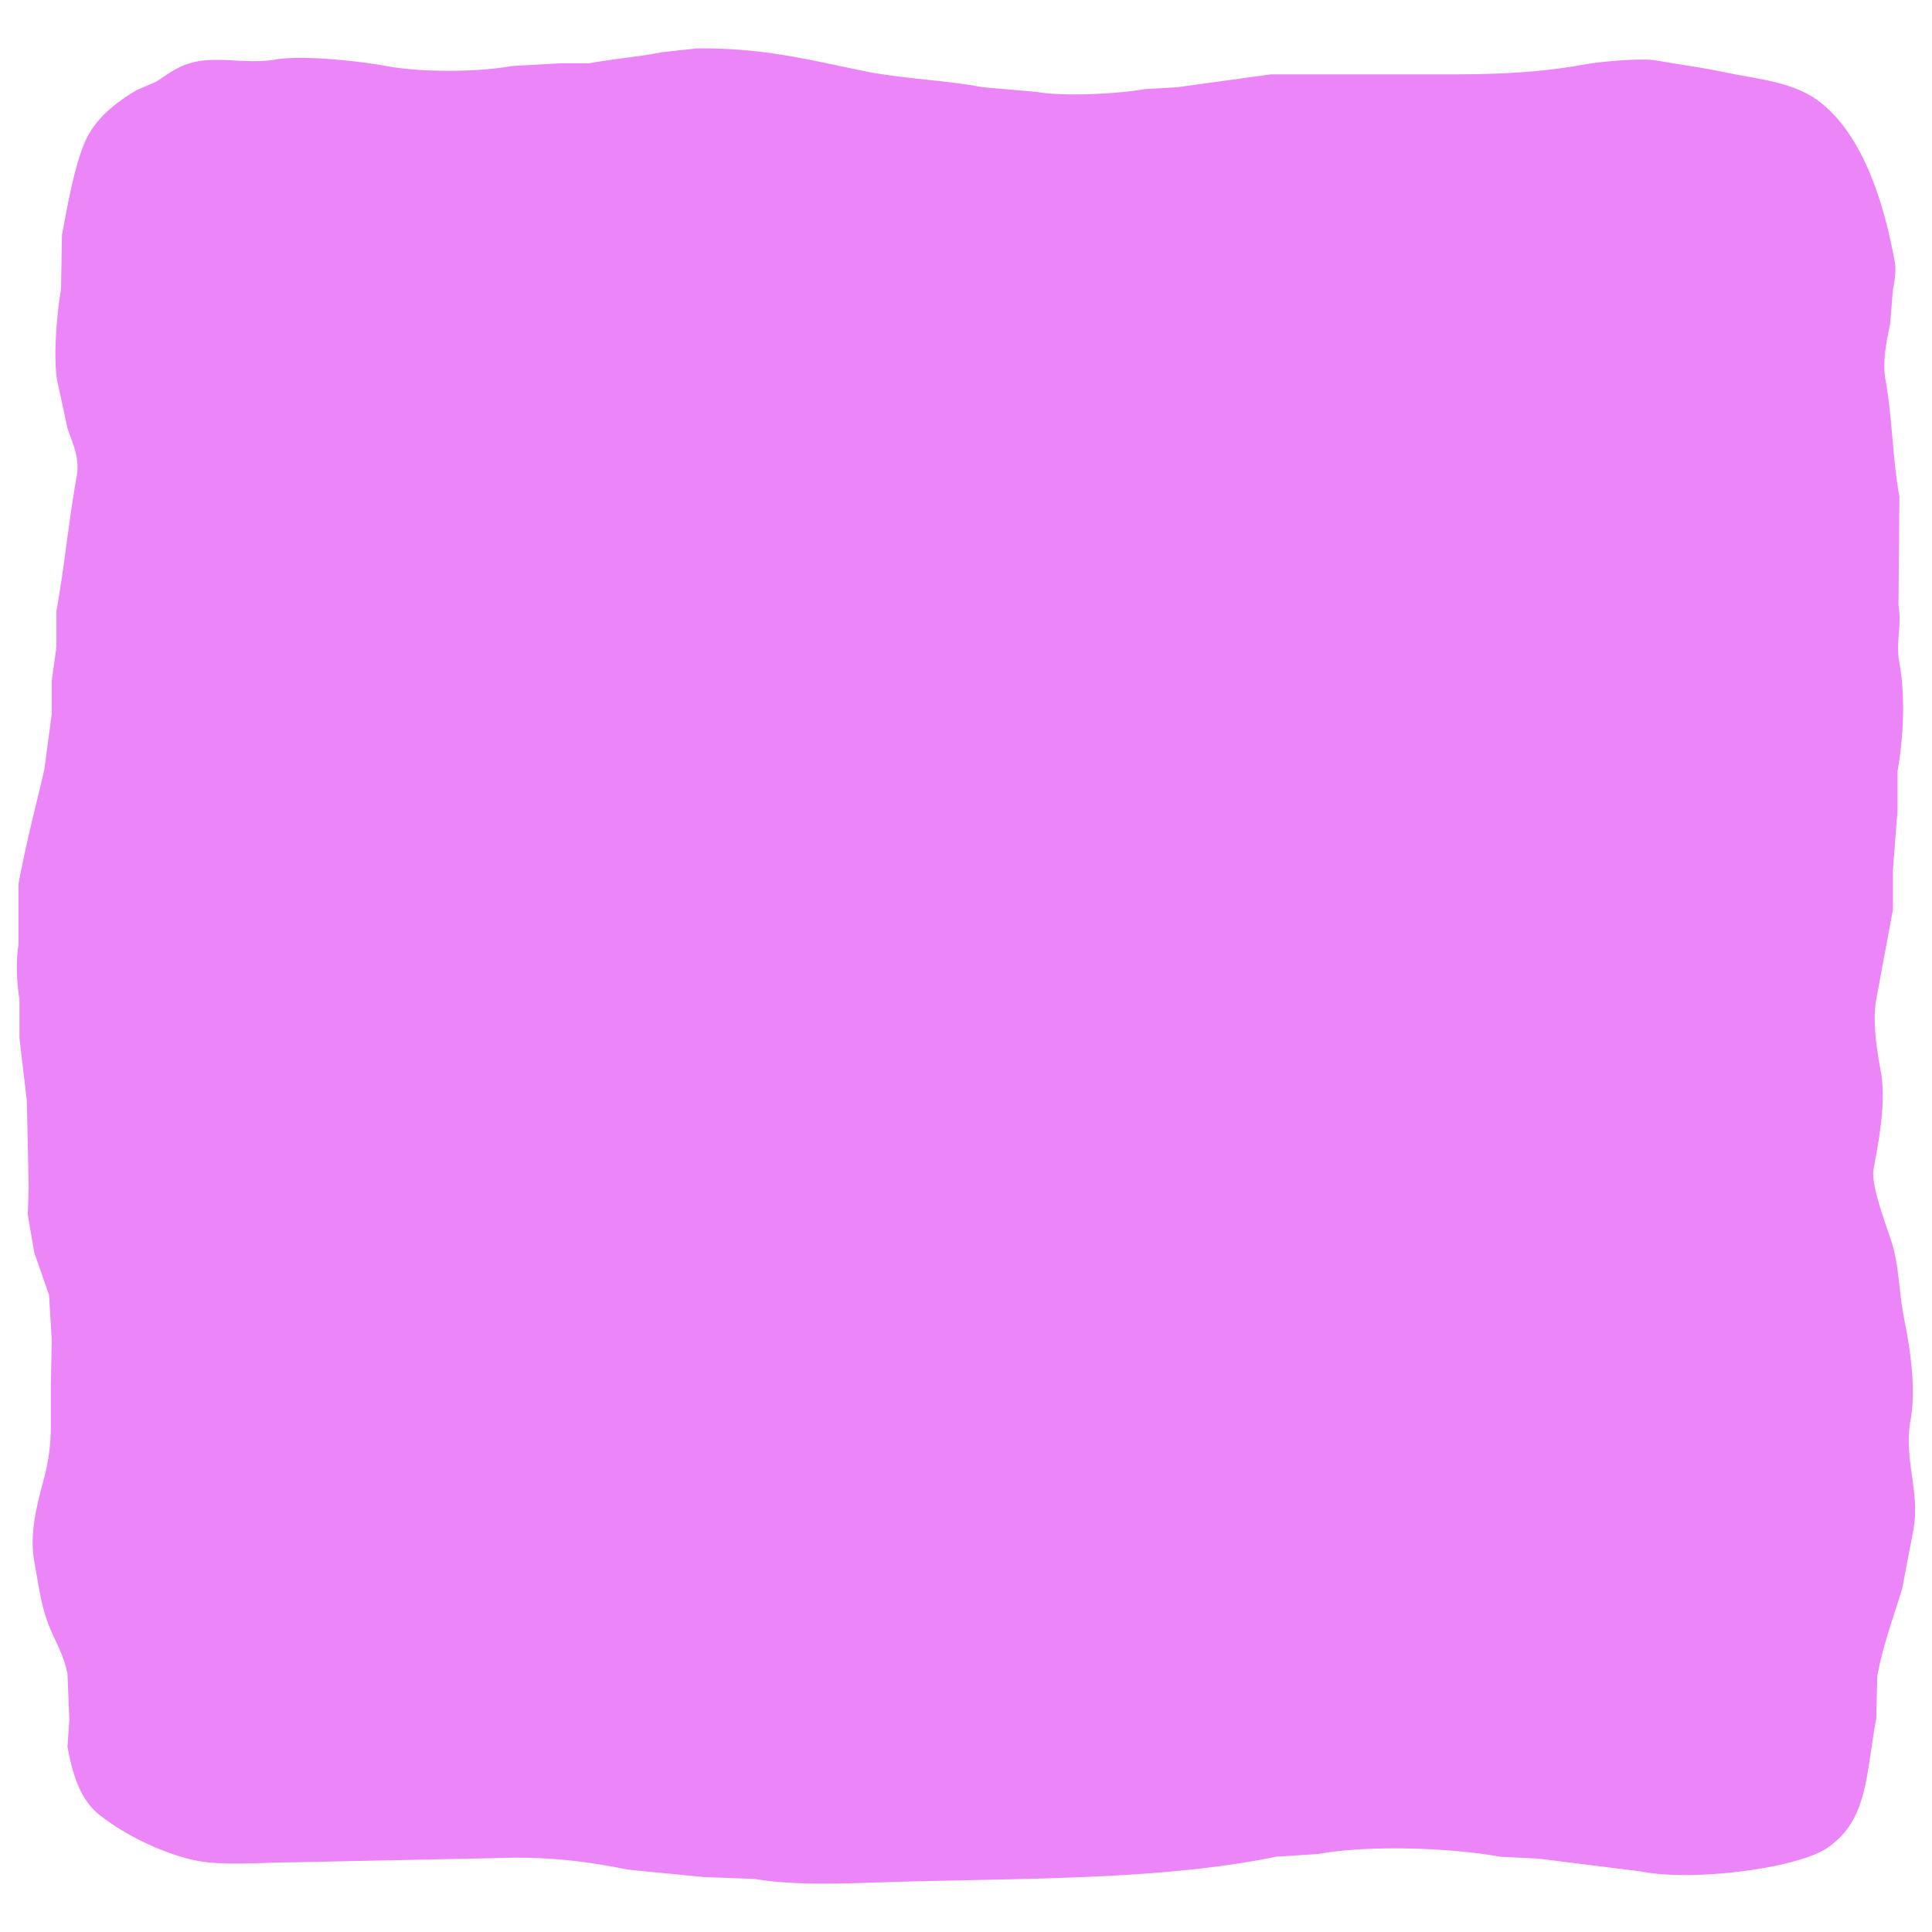 <svg id="REACT" xmlns="http://www.w3.org/2000/svg" width="2083" height="2083" viewBox="0 0 2083 2083">
  <defs>
    <style>
      .cls-1 {
        fill: #ec86f8;
        fill-rule: evenodd;
      }
    </style>
  </defs>
  <path id="Shape_326_1" data-name="Shape 326 1" class="cls-1" d="M751.039,52.247C820.1,51.226,870.976,64.1,929.325,76.157,973.57,85.3,1017.18,86.005,1059.8,94.089l57.77,4.981c29.99,5.423,89.91,1.915,116.53-2.989l34.86-1.992,101.6-13.947h195.21c54.16,0,97.08-2.342,144.42-10.958,14.84-2.7,59.76-6.838,75.7-3.985,24.78,4.435,47.4,7.323,69.72,11.955,42.73,8.865,78.42,11.095,106.58,32.875,45.09,34.879,68.51,105.126,80.67,172.348,1.82,10.019-.51,22.143-1.99,29.886q-1.5,18.429-2.99,36.861c-3.25,16.441-8.86,39.641-4.98,60.77,7.36,40.083,7.28,83.034,14.94,125.524q-0.495,58.771-.99,117.555c3.86,21.737-3.21,38.75.99,61.766,6.57,35.952,4.4,81.2-1.99,116.558v41.842q-2.49,32.373-4.98,64.754V980.73q-8.97,48.315-17.93,96.63c-4.58,24.08.98,56.45,4.98,78.71,6.03,33.54-3.08,77.57-7.97,104.6-3.2,17.74,15.08,63.85,19.92,79.7,7.79,25.5,7.22,51.8,12.95,80.69,6.27,31.64,13.43,74.58,6.97,110.58-7.53,42.04,10.94,77.87,2.99,118.55q-5.97,31.38-11.95,62.77c-9.63,31.4-20.72,60.73-26.89,94.64q-0.5,22.41-1,44.83c-11.45,62.03-8.93,110.8-53.78,140.47-32.51,21.5-144.08,35.94-199.2,24.9l-111.56-13.95q-20.415-.99-40.83-1.99c-52-9.53-141.04-13.04-196.22-2.99q-22.9,1.5-45.81,2.99c-119.42,24.6-261.65,23.1-402.391,26.9-48.645,1.31-114.23,5.14-159.361-2.99q-27.389-.99-54.781-1.99-40.832-3.99-81.672-7.97c-38.75-7.75-74.814-12.95-121.513-12.95l-239.042,4.98c-36.008,0-79.159,4.69-110.557-2.99-35.889-8.78-72.829-27.62-98.605-47.82-20.5-16.06-29.194-42.45-34.86-73.72q1-14.445,1.992-28.89l-1.992-49.81c-4.062-20.54-13.13-34.77-19.92-51.8-8.584-21.54-11.248-43.77-15.936-69.74-5.861-32.47,4.879-67.05,10.956-90.66a219.346,219.346,0,0,0,6.972-55.79v-43.83q0.5-23.91,1-47.82-1.494-24.4-2.988-48.81-7.967-22.92-15.936-45.83-3.486-20.415-6.972-40.85l1-29.88q-1-46.32-1.992-92.65-3.984-33.87-7.968-67.74v-41.85c-2.8-16.08-4.065-41.69-1-58.77V952.836c8.244-44.71,18.593-82.917,27.888-123.532l7.968-59.774V733.666l4.98-35.864V658.949c8.645-47.078,12.967-95.883,21.912-145.449,3.739-20.715-5.547-37.871-9.96-51.8L61.8,410.889c-4.783-25.563-.194-75.592,3.984-98.627l1-58.777C72.875,221.173,81.65,169.7,95.666,144.9c11.687-20.684,31.475-35.759,51.792-47.819l20.916-8.966c12.49-8.047,22.548-16.5,39.841-20.921,26.225-6.707,58.995,2.284,88.644-2.989,29.2-5.192,92.178,1.891,119.521,6.974,38.528,7.161,99.286,6.641,135.458,0l53.784-2.989H635.5c26.633-4.871,53.714-6.939,78.685-11.955Z"/>
</svg>
